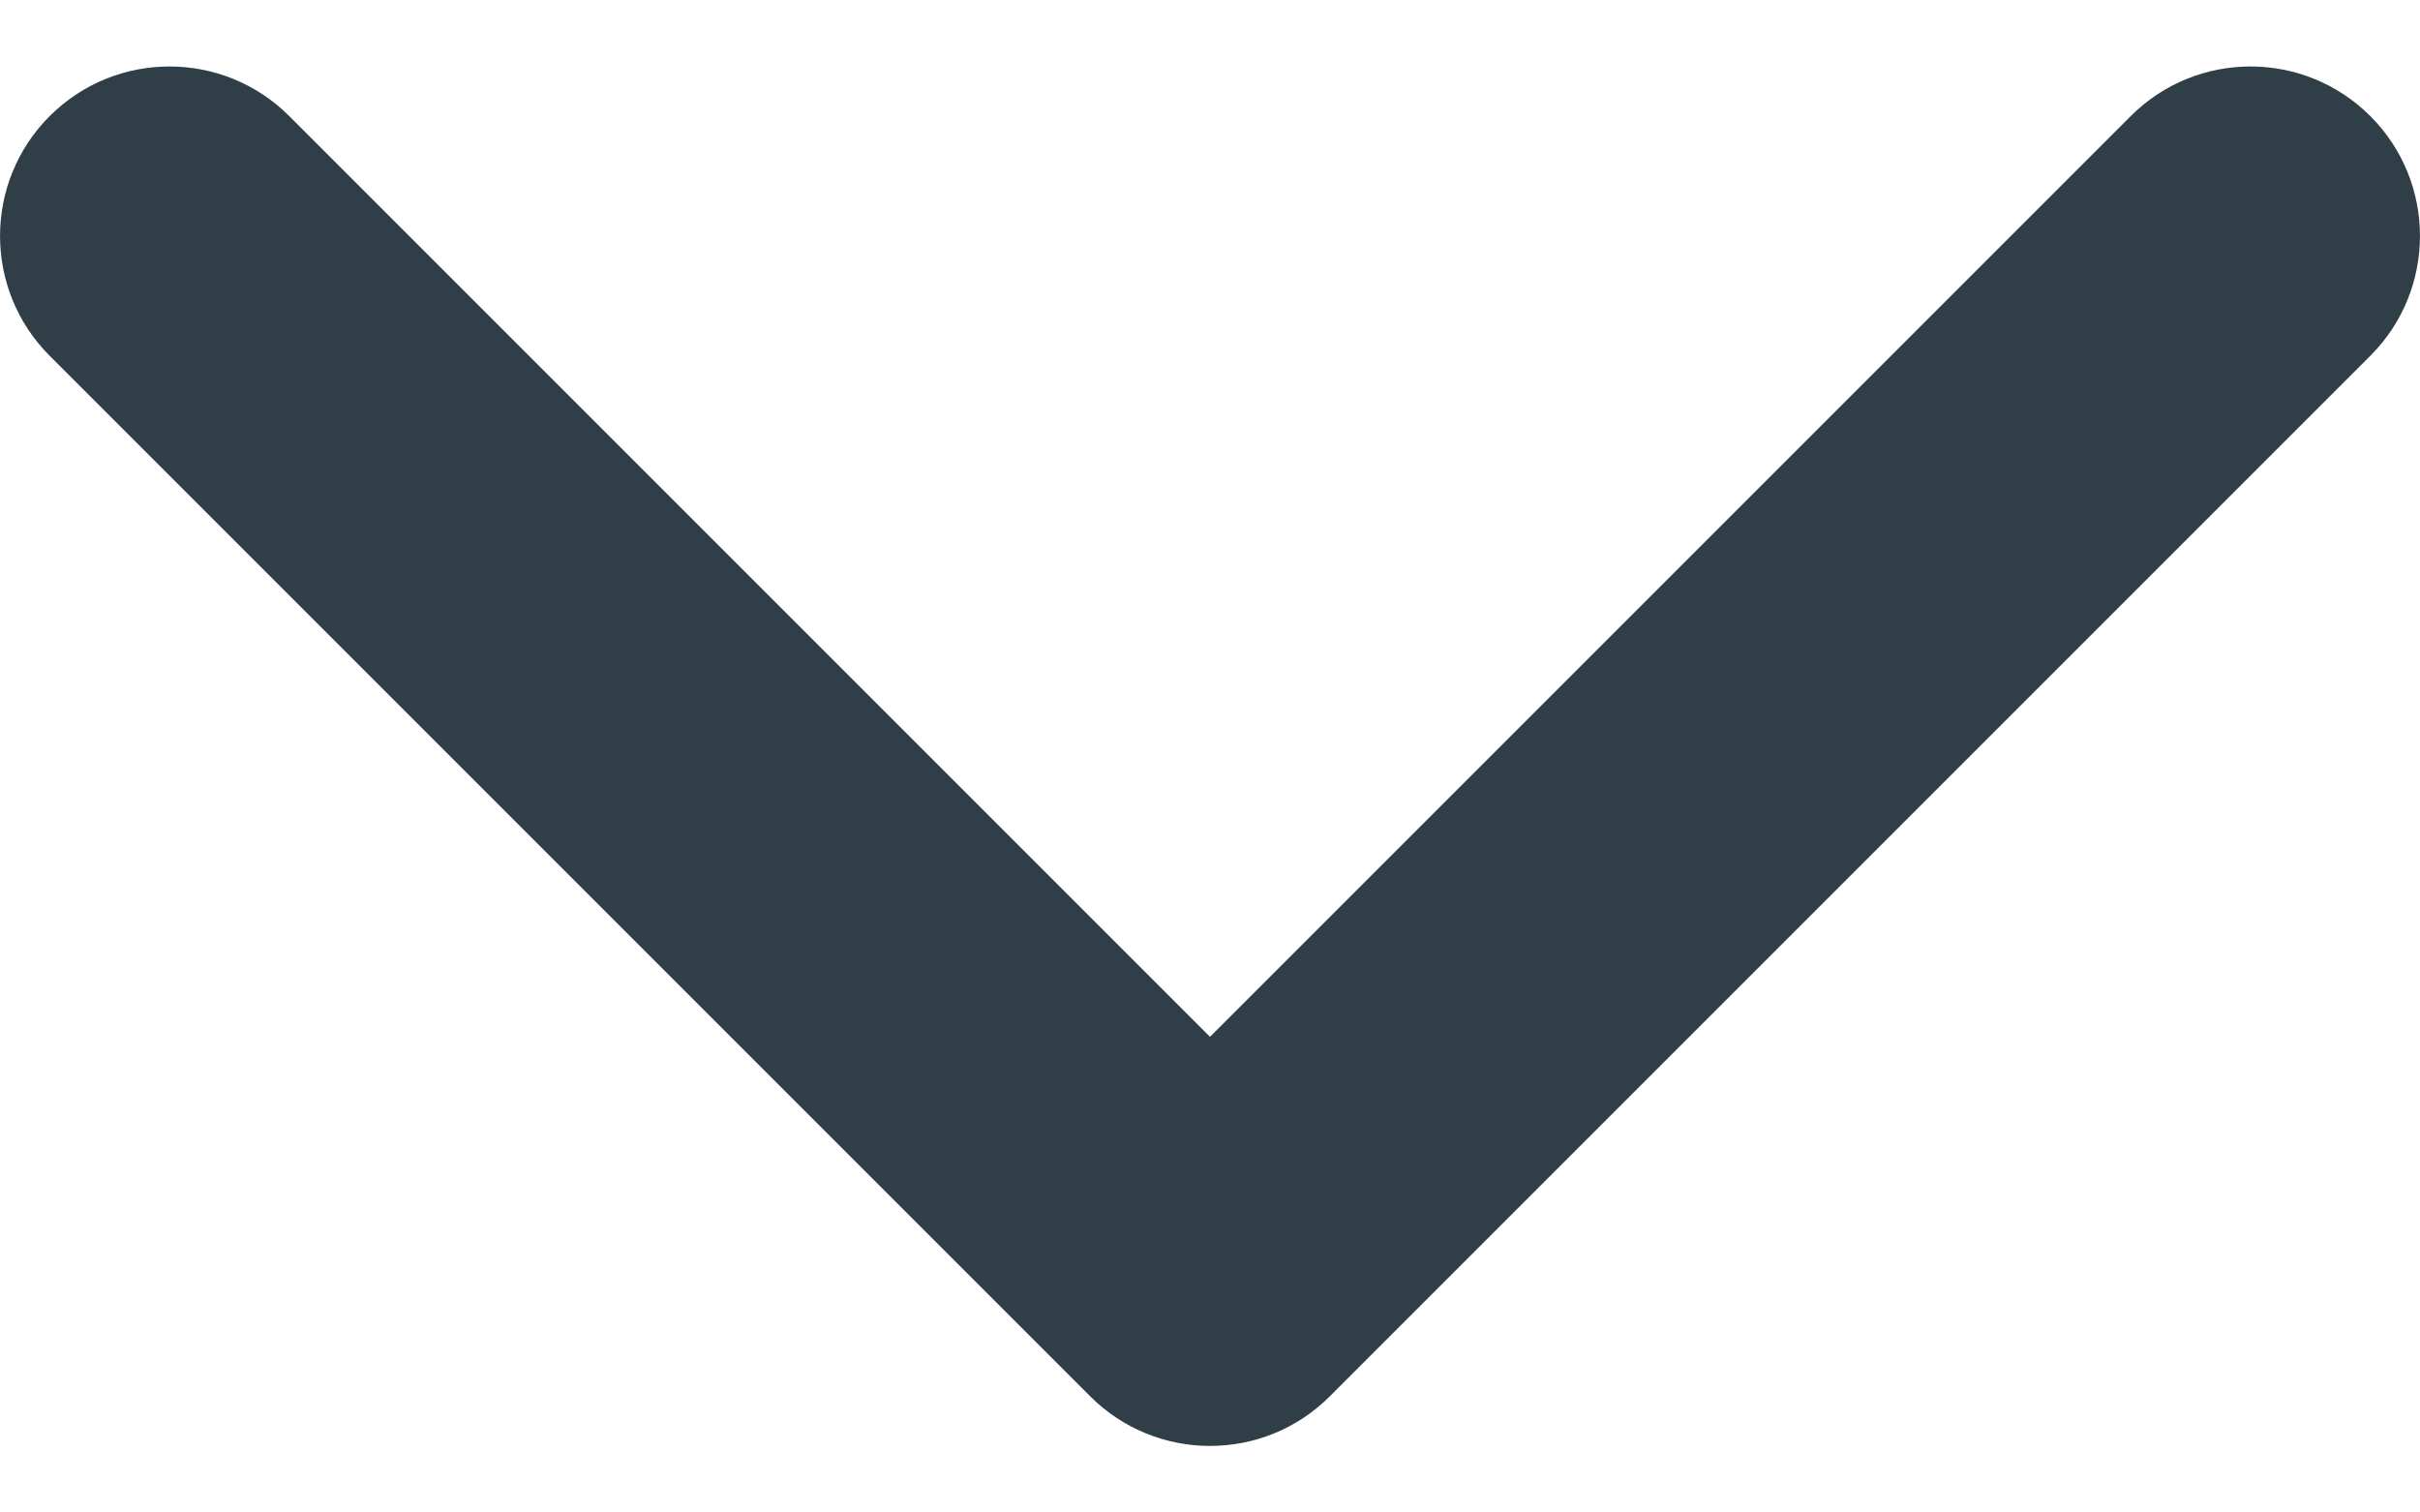 <svg width="16" height="10" viewBox="0 0 16 10" fill="none" xmlns="http://www.w3.org/2000/svg">
<path d="M8 9.56C7.713 9.56 7.426 9.45 7.208 9.232L0.328 2.352C-0.109 1.915 -0.109 1.205 0.328 0.768C0.766 0.33 1.475 0.33 1.913 0.768L8 6.855L14.087 0.768C14.525 0.33 15.234 0.33 15.672 0.768C16.109 1.205 16.109 1.915 15.672 2.352L8.792 9.232C8.573 9.451 8.287 9.56 8 9.56Z" fill="#303E48"/>
</svg>
